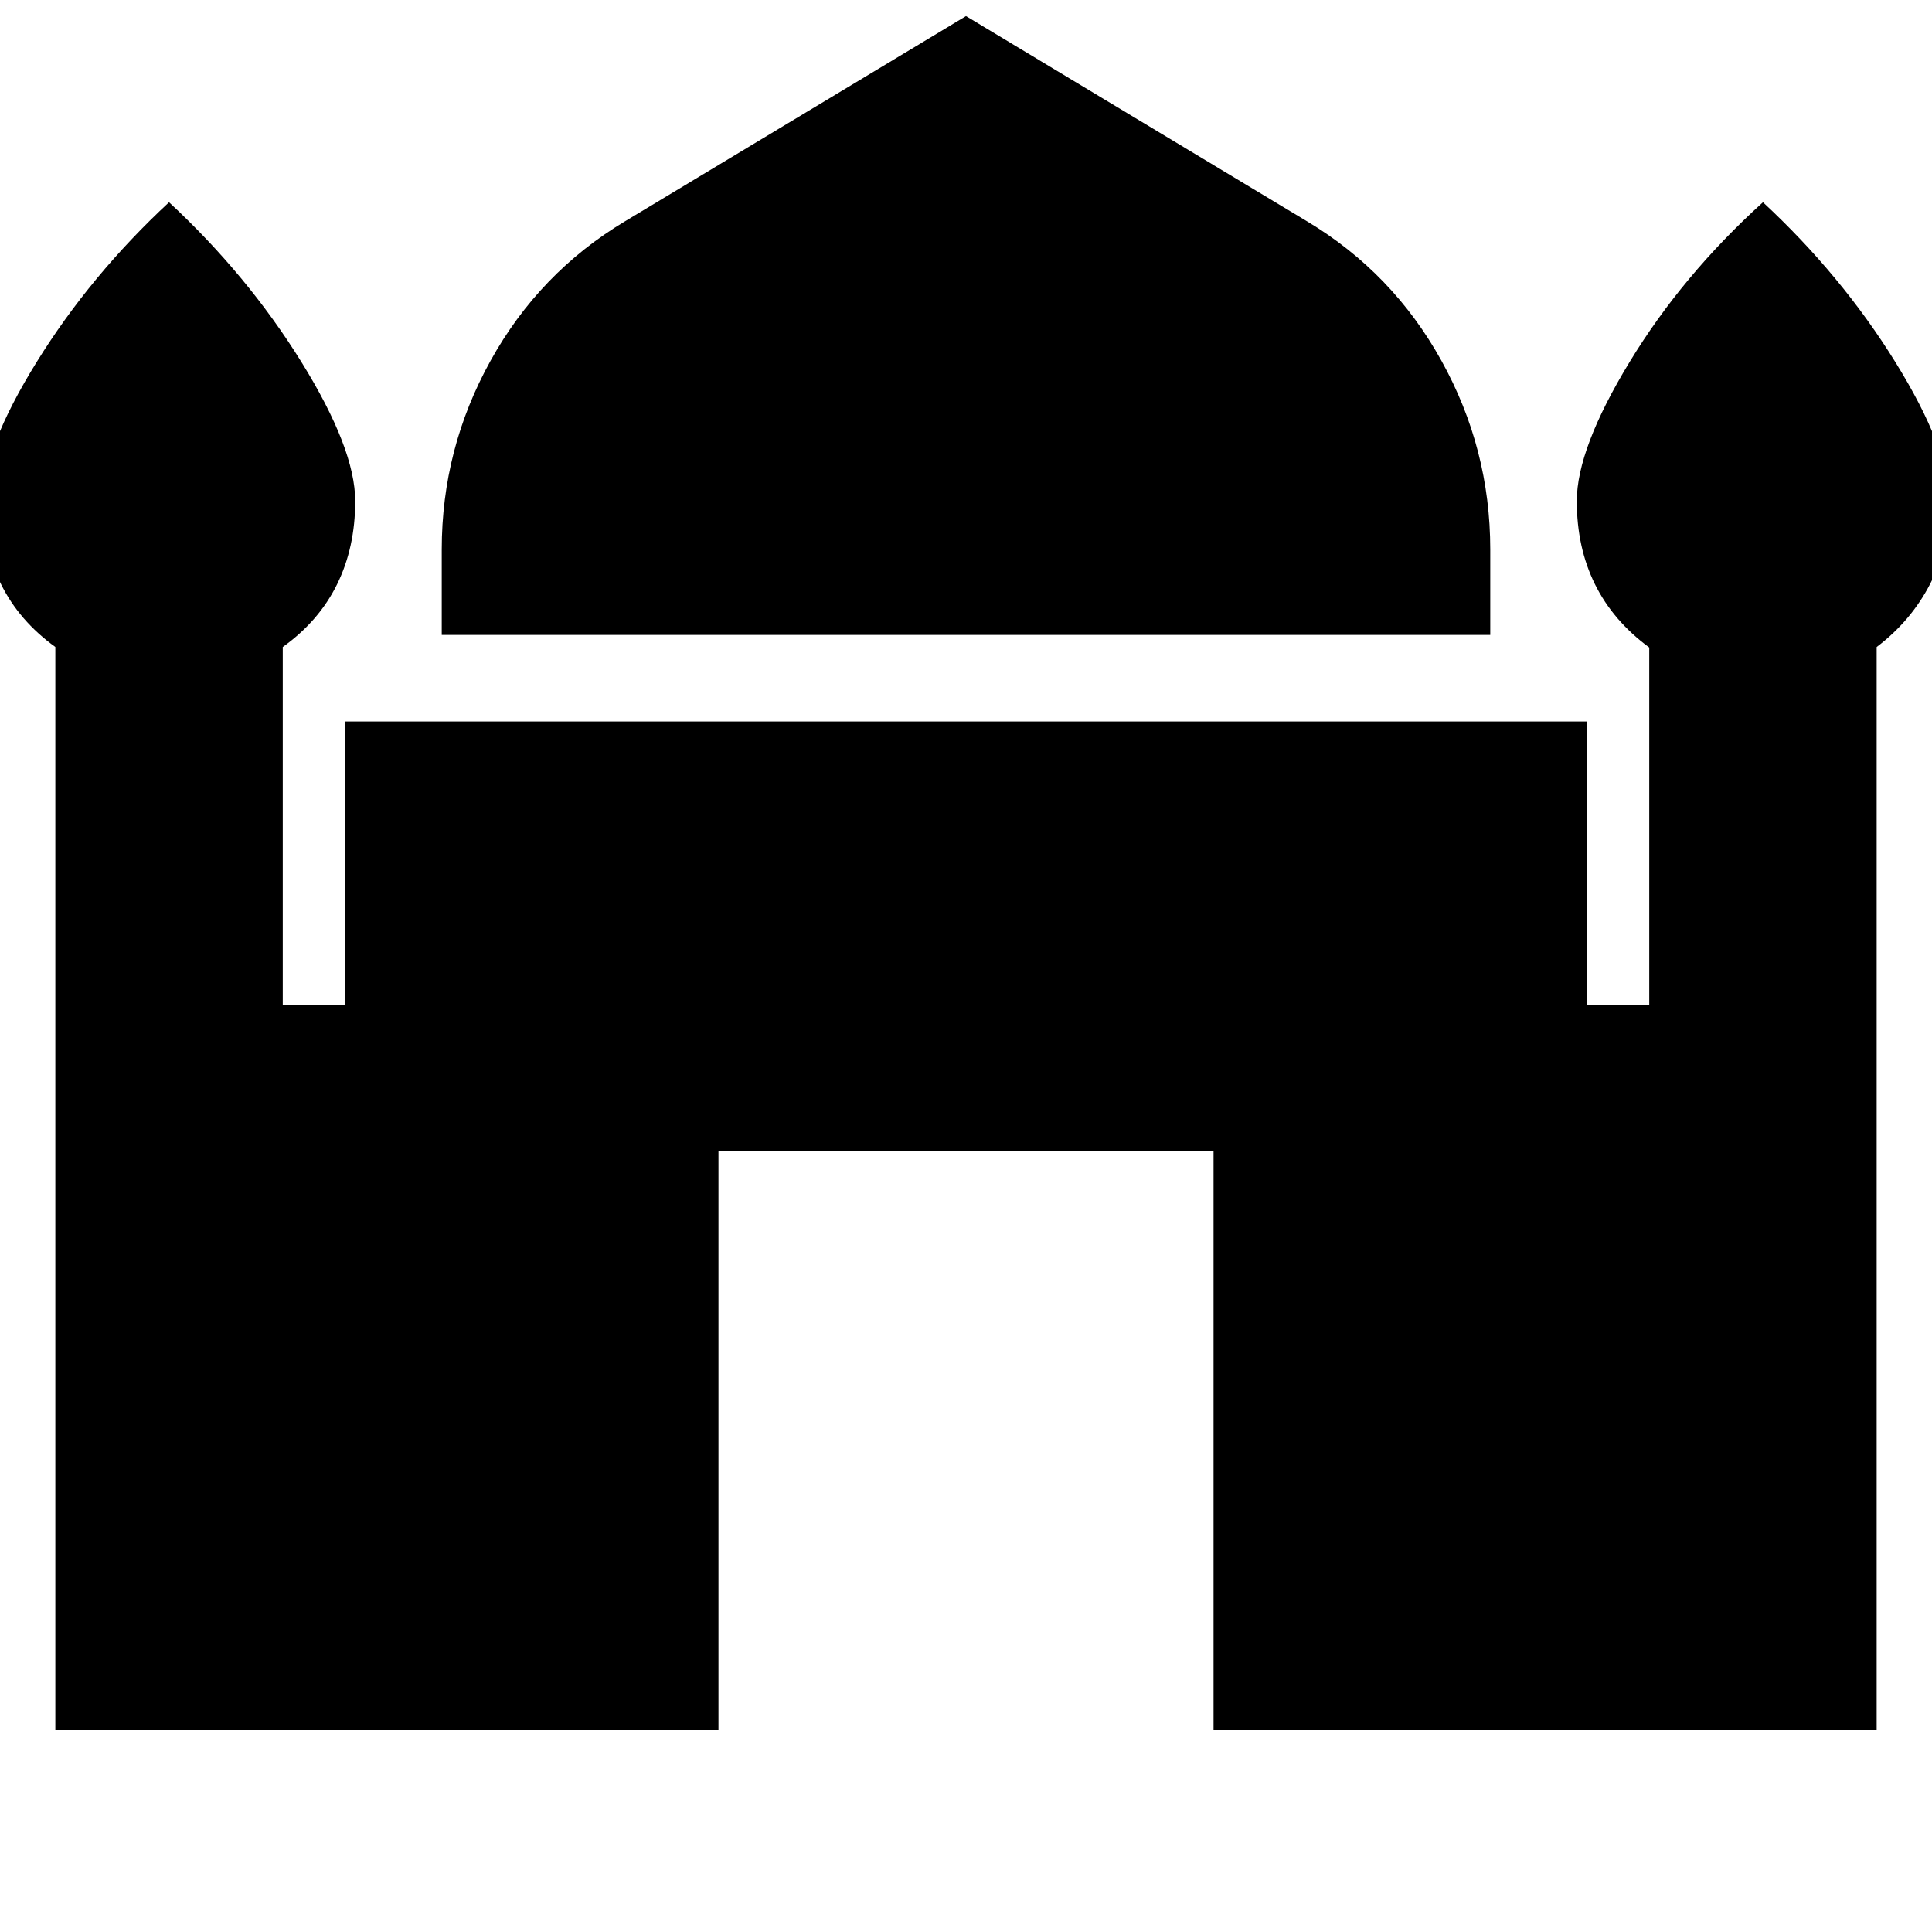 <svg xmlns="http://www.w3.org/2000/svg" height="20" viewBox="0 -960 960 960" width="20"><path d="M219.5-644.5V-687q0-50 24.25-93.75T310.5-850L480-952l169.5 102q42.5 25.5 66.75 69.25T740.5-687v42.5h-521Zm-192 544v-538.02q-18-12.98-27-31.23t-9-41.25q0-26 26.75-69.15Q45-823.3 84-859.5q39 36.2 65.75 79.35Q176.5-737 176.5-711q0 23-9 41.31-9 18.31-27 31.19v178h31v-141h617v141h31v-177.76q-18-13.24-27-31.49t-9-41.25q0-26 26.25-69.15Q836-823.3 876-859.5q39 36.2 65.75 79.35Q968.5-737 968.5-711q0 23-9.5 41.31-9.5 18.31-26.5 31.19v538H603V-388H357v287.5H27.5Z"/></svg>